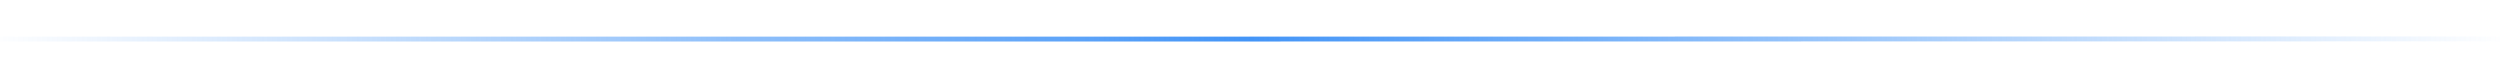 <?xml version="1.0" encoding="utf-8"?>
<svg viewBox="0 0 512 16" xmlns="http://www.w3.org/2000/svg">
  <defs>
    <linearGradient gradientUnits="userSpaceOnUse" x1="201.085" y1="8.243" x2="201.085" y2="8.34" id="gradient-0" gradientTransform="matrix(-0.002, 0.681, -2784.35, -9.404, 23462.371, -58.67)">
      <stop offset="0" style="stop-color: rgb(216, 188, 0);"/>
      <stop offset="1" style="stop-color: rgb(216, 188, 0);"/>
    </linearGradient>
    <linearGradient gradientUnits="userSpaceOnUse" x1="201.085" y1="8.243" x2="201.085" y2="8.34" id="gradient-1" gradientTransform="matrix(-0, 0.681, -2638.985, -1.516, 22265.227, -117.107)">
      <stop offset="0" style="stop-color: rgb(66, 148, 247); stop-opacity: 0;"/>
      <stop offset="1" style="stop-color: rgb(66, 148, 247);"/>
    </linearGradient>
    <linearGradient gradientUnits="userSpaceOnUse" x1="201.085" y1="8.243" x2="201.085" y2="8.34" id="gradient-2" gradientTransform="matrix(-0.002, 0.681, -2784.35, -9.404, 23190.371, -58.669)">
      <stop offset="0" style="stop-color: rgb(216, 188, 0);"/>
      <stop offset="1" style="stop-color: rgb(216, 188, 0);"/>
    </linearGradient>
    <linearGradient gradientUnits="userSpaceOnUse" x1="201.085" y1="8.243" x2="201.085" y2="8.34" id="gradient-3" gradientTransform="matrix(-0.001, -0.681, 2639.446, -2.63, -21756.862, 165.909)">
      <stop offset="0" style="stop-color: rgb(66, 148, 247); stop-opacity: 0;"/>
      <stop offset="1" style="stop-color: rgb(66, 148, 247);"/>
    </linearGradient>
  </defs>
  <line style="fill: url(#gradient-0); stroke: url(#gradient-1);" x1="256" y1="8" x2="512" y2="7.967"/>
  <line style="fill: url(#gradient-2); stroke: url(#gradient-3);" x1="0" y1="8" x2="256" y2="8"/>
</svg>